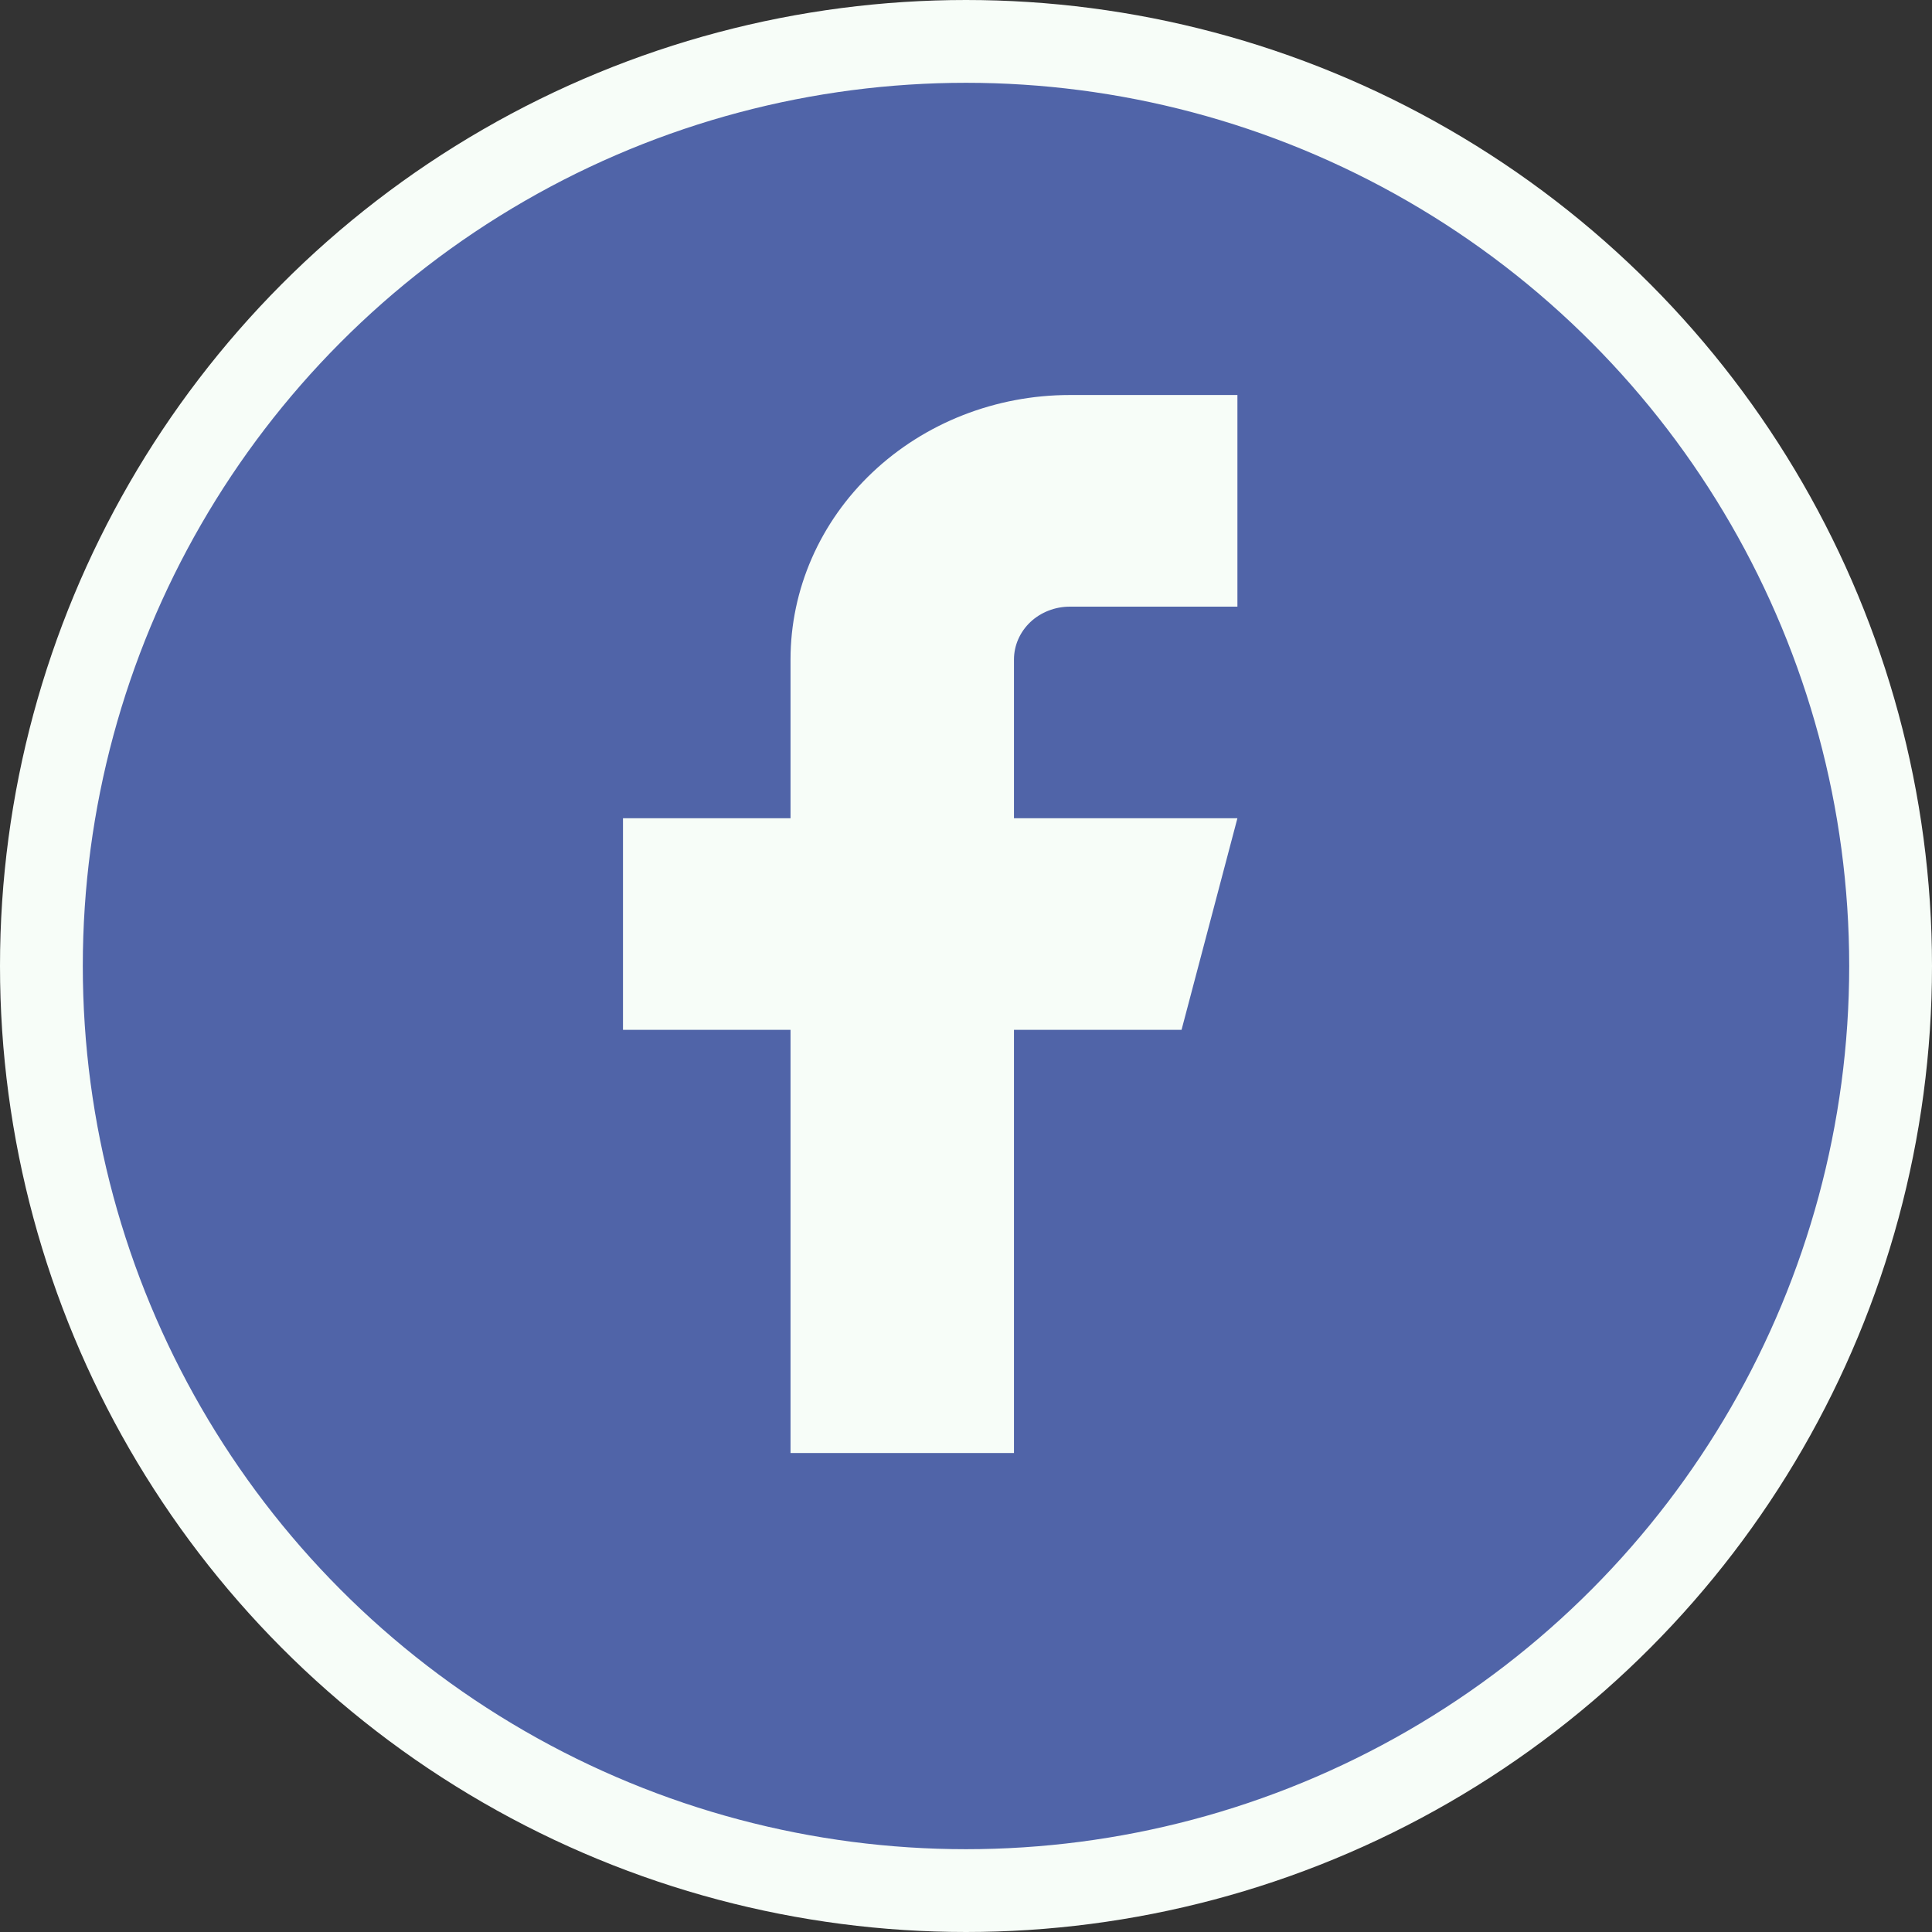 <svg width="35" height="35" viewBox="0 0 35 35" fill="none" xmlns="http://www.w3.org/2000/svg">
<rect x="0" y="0" width="35" height="35" fill="#333333" stroke="none"/>
<circle cx="17.5" cy="17.5" r="16.75" fill="#5064A8" stroke="#F7FDF8" stroke-width="1.5"/>
<path d="M22.417 7.156H19.381C18.039 7.156 16.752 7.661 15.803 8.56C14.854 9.458 14.321 10.677 14.321 11.948V14.823H11.286V18.656H14.321V26.323H18.369V18.656H21.405L22.417 14.823H18.369V11.948C18.369 11.694 18.476 11.45 18.665 11.27C18.855 11.091 19.113 10.99 19.381 10.99H22.417V7.156Z" fill="#F7FDF8"/>
</svg>
